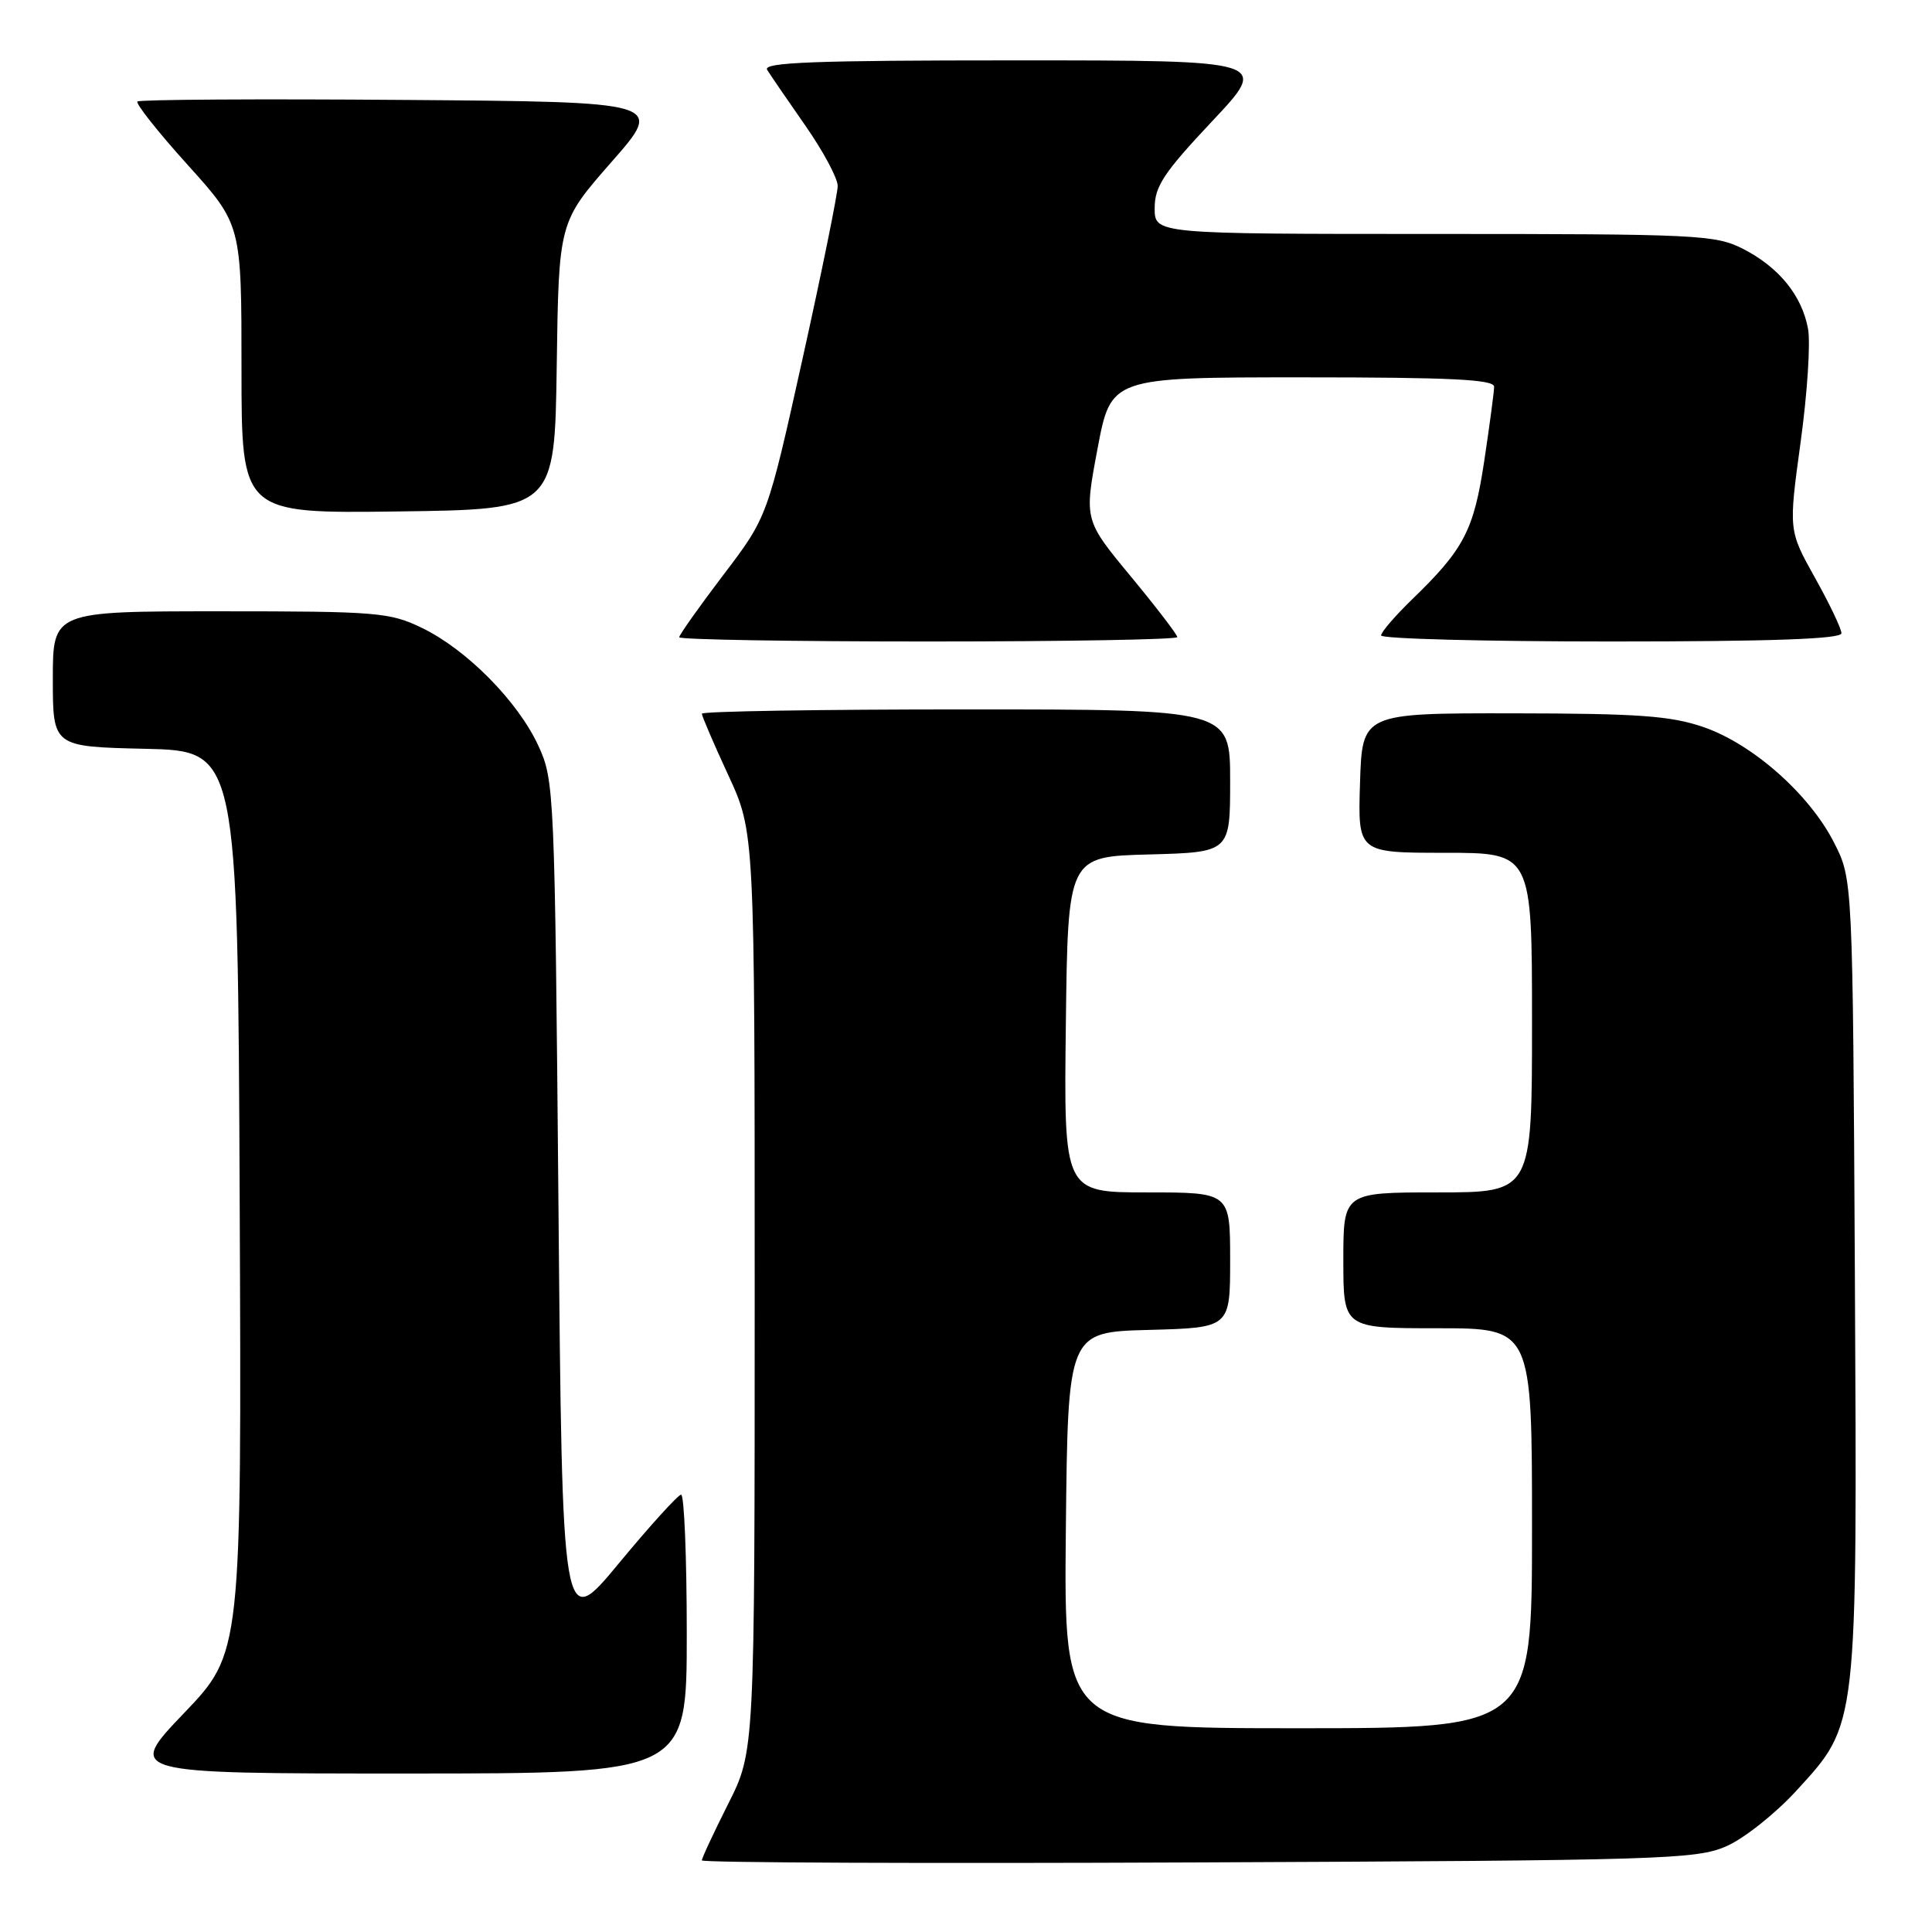 <?xml version="1.0" encoding="UTF-8" standalone="no"?>
<!DOCTYPE svg PUBLIC "-//W3C//DTD SVG 1.1//EN" "http://www.w3.org/Graphics/SVG/1.1/DTD/svg11.dtd" >
<svg xmlns="http://www.w3.org/2000/svg" xmlns:xlink="http://www.w3.org/1999/xlink" version="1.1" viewBox="0 0 256 256">
 <g >
 <path fill="currentColor"
d=" M 228.75 244.64 C 231.08 243.62 235.24 240.32 237.99 237.32 C 246.22 228.32 246.09 229.42 245.78 168.90 C 245.50 116.50 245.50 116.50 243.01 111.63 C 239.74 105.22 232.24 98.59 225.72 96.34 C 221.38 94.85 217.11 94.54 200.50 94.52 C 180.50 94.50 180.50 94.50 180.21 103.75 C 179.92 113.00 179.92 113.00 191.46 113.00 C 203.00 113.00 203.00 113.00 203.00 135.50 C 203.00 158.00 203.00 158.00 190.50 158.00 C 178.00 158.00 178.00 158.00 178.00 167.00 C 178.00 176.00 178.00 176.00 190.50 176.00 C 203.00 176.00 203.00 176.00 203.00 202.50 C 203.00 229.00 203.00 229.00 171.98 229.00 C 140.97 229.00 140.97 229.00 141.23 202.75 C 141.50 176.50 141.50 176.50 152.25 176.22 C 163.00 175.93 163.00 175.93 163.00 166.97 C 163.00 158.00 163.00 158.00 151.98 158.00 C 140.96 158.00 140.96 158.00 141.23 135.75 C 141.50 113.50 141.50 113.50 152.25 113.22 C 163.00 112.93 163.00 112.93 163.00 103.47 C 163.00 94.00 163.00 94.00 128.00 94.00 C 108.75 94.00 93.00 94.25 93.00 94.57 C 93.00 94.88 94.57 98.54 96.50 102.71 C 100.00 110.28 100.00 110.28 100.00 171.17 C 100.00 232.05 100.00 232.05 96.50 239.00 C 94.58 242.82 93.00 246.20 93.00 246.51 C 93.00 246.82 122.59 246.94 158.75 246.78 C 220.27 246.52 224.77 246.38 228.75 244.64 Z  M 91.00 216.50 C 91.00 206.32 90.66 198.02 90.25 198.05 C 89.84 198.07 86.12 202.17 82.00 207.15 C 74.50 216.21 74.50 216.21 74.00 159.86 C 73.51 104.67 73.45 103.40 71.33 98.80 C 68.61 92.92 61.84 86.07 55.91 83.20 C 51.65 81.14 49.99 81.00 29.18 81.00 C 7.00 81.00 7.00 81.00 7.00 89.97 C 7.00 98.94 7.00 98.94 19.25 99.22 C 31.50 99.50 31.50 99.50 31.76 159.25 C 32.02 219.01 32.02 219.01 24.38 227.00 C 16.73 235.00 16.73 235.00 53.87 235.00 C 91.00 235.00 91.00 235.00 91.00 216.50 Z  M 156.00 84.42 C 156.00 84.10 153.22 80.47 149.83 76.37 C 143.65 68.90 143.65 68.90 145.43 59.45 C 147.21 50.00 147.21 50.00 172.61 50.00 C 192.27 50.00 198.00 50.28 197.98 51.25 C 197.97 51.94 197.38 56.36 196.67 61.08 C 195.28 70.30 193.99 72.77 187.08 79.45 C 184.84 81.63 183.00 83.76 183.00 84.20 C 183.00 84.64 196.72 85.00 213.50 85.00 C 234.80 85.00 244.00 84.67 244.00 83.91 C 244.00 83.31 242.42 80.00 240.49 76.55 C 236.99 70.28 236.99 70.28 238.59 58.59 C 239.48 52.15 239.92 45.38 239.57 43.55 C 238.75 39.13 235.70 35.40 230.95 32.97 C 227.30 31.11 224.93 31.00 190.04 31.00 C 153.00 31.00 153.00 31.00 153.00 27.58 C 153.00 24.70 154.19 22.90 160.60 16.08 C 168.21 8.00 168.21 8.00 134.54 8.00 C 107.87 8.00 101.04 8.26 101.65 9.25 C 102.08 9.94 104.35 13.26 106.71 16.64 C 109.07 20.02 111.00 23.62 111.00 24.64 C 111.00 25.66 108.91 35.95 106.35 47.50 C 101.69 68.50 101.69 68.50 95.84 76.19 C 92.63 80.42 90.00 84.13 90.00 84.44 C 90.00 84.75 104.85 85.00 123.00 85.00 C 141.15 85.00 156.00 84.74 156.00 84.42 Z  M 73.77 48.46 C 74.04 29.43 74.04 29.43 81.03 21.46 C 88.02 13.50 88.02 13.50 53.36 13.24 C 34.29 13.09 18.48 13.19 18.21 13.45 C 17.95 13.72 20.94 17.50 24.87 21.85 C 32.00 29.76 32.00 29.76 32.00 48.90 C 32.00 68.04 32.00 68.04 52.75 67.77 C 73.50 67.50 73.50 67.50 73.77 48.46 Z "/>
</g>
</svg>